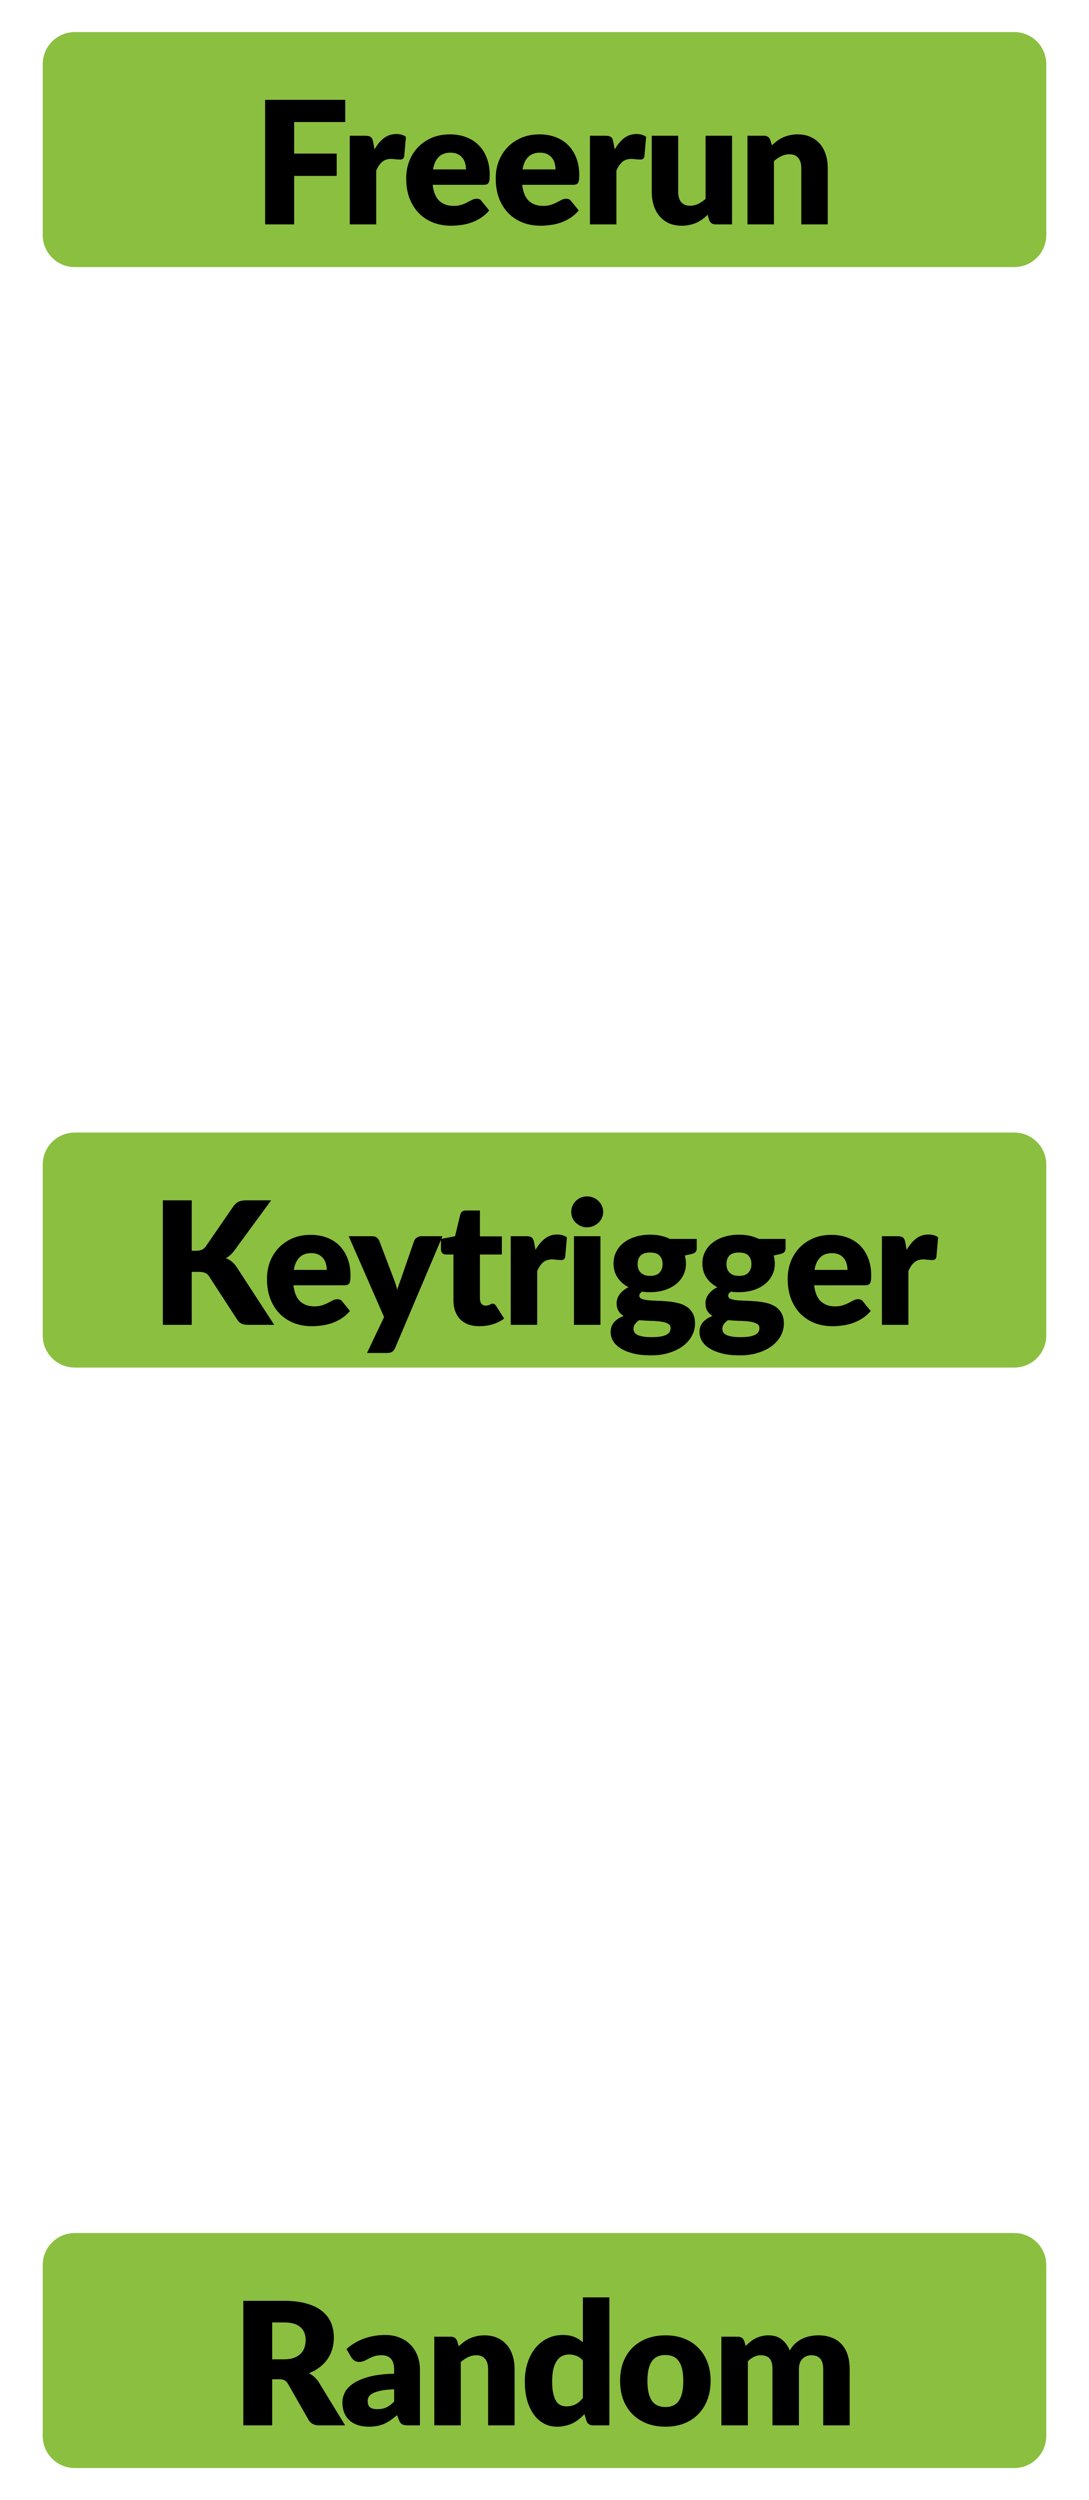 <?xml version="1.0" encoding="UTF-8" standalone="no"?>
<!DOCTYPE svg PUBLIC "-//W3C//DTD SVG 1.1//EN" "http://www.w3.org/Graphics/SVG/1.1/DTD/svg11.dtd">
<svg width="100%" height="100%" viewBox="0 0 51 117" version="1.1" xmlns="http://www.w3.org/2000/svg" xmlns:xlink="http://www.w3.org/1999/xlink" xml:space="preserve" xmlns:serif="http://www.serif.com/" style="fill-rule:evenodd;clip-rule:evenodd;">
    <g transform="matrix(1,0,0,1,2.5,2)">
        <rect x="0" y="0" width="46" height="10" style="fill:rgb(139,191,64);"/>
    </g>
    <path d="M48.5,3C48.5,2.448 48.052,2 47.5,2L3.5,2C2.948,2 2.5,2.448 2.5,3L2.5,11C2.5,11.552 2.948,12 3.5,12L47.5,12C48.052,12 48.5,11.552 48.5,11L48.5,3Z" style="fill:rgb(139,191,64);"/>
    <path d="M48.5,3C48.5,2.448 48.052,2 47.5,2L3.5,2C2.948,2 2.5,2.448 2.5,3L2.5,11C2.5,11.552 2.948,12 3.5,12L47.5,12C48.052,12 48.5,11.552 48.5,11L48.5,3Z" style="fill:none;stroke:rgb(139,191,64);stroke-width:1px;"/>
    <path d="M13.776,5.712L13.776,7.188L15.768,7.188L15.768,8.232L13.776,8.232L13.776,10.5L12.416,10.5L12.416,4.672L16.168,4.672L16.168,5.712L13.776,5.712ZM17.539,6.992C17.667,6.768 17.813,6.592 17.979,6.464C18.147,6.336 18.339,6.272 18.555,6.272C18.741,6.272 18.893,6.316 19.011,6.404L18.931,7.316C18.917,7.375 18.895,7.415 18.863,7.436C18.833,7.457 18.792,7.468 18.739,7.468C18.717,7.468 18.689,7.467 18.655,7.464C18.62,7.461 18.584,7.459 18.547,7.456C18.509,7.451 18.471,7.447 18.431,7.444C18.393,7.439 18.359,7.436 18.327,7.436C18.145,7.436 18,7.484 17.891,7.58C17.784,7.676 17.693,7.809 17.619,7.98L17.619,10.5L16.379,10.5L16.379,6.352L17.115,6.352C17.176,6.352 17.227,6.357 17.267,6.368C17.309,6.379 17.344,6.396 17.371,6.42C17.4,6.441 17.421,6.471 17.435,6.508C17.451,6.545 17.464,6.591 17.475,6.644L17.539,6.992ZM21.823,7.928C21.823,7.829 21.81,7.733 21.783,7.64C21.759,7.547 21.718,7.464 21.659,7.392C21.603,7.317 21.529,7.257 21.435,7.212C21.342,7.167 21.229,7.144 21.095,7.144C20.86,7.144 20.677,7.212 20.543,7.348C20.41,7.481 20.322,7.675 20.279,7.928L21.823,7.928ZM20.263,8.648C20.303,8.995 20.409,9.247 20.579,9.404C20.75,9.559 20.97,9.636 21.239,9.636C21.383,9.636 21.507,9.619 21.611,9.584C21.715,9.549 21.807,9.511 21.887,9.468C21.97,9.425 22.045,9.387 22.111,9.352C22.18,9.317 22.253,9.3 22.327,9.3C22.426,9.3 22.501,9.336 22.551,9.408L22.911,9.852C22.783,9.999 22.645,10.119 22.495,10.212C22.349,10.303 22.197,10.375 22.039,10.428C21.885,10.479 21.729,10.513 21.571,10.532C21.417,10.553 21.269,10.564 21.127,10.564C20.837,10.564 20.563,10.517 20.307,10.424C20.054,10.328 19.831,10.187 19.639,10C19.45,9.813 19.299,9.581 19.187,9.304C19.078,9.027 19.023,8.704 19.023,8.336C19.023,8.059 19.07,7.796 19.163,7.548C19.259,7.3 19.395,7.083 19.571,6.896C19.75,6.709 19.965,6.561 20.215,6.452C20.469,6.343 20.754,6.288 21.071,6.288C21.346,6.288 21.597,6.331 21.823,6.416C22.052,6.501 22.249,6.625 22.411,6.788C22.577,6.951 22.705,7.151 22.795,7.388C22.889,7.623 22.935,7.889 22.935,8.188C22.935,8.281 22.931,8.357 22.923,8.416C22.915,8.475 22.901,8.521 22.879,8.556C22.858,8.591 22.828,8.615 22.791,8.628C22.757,8.641 22.711,8.648 22.655,8.648L20.263,8.648ZM26.016,7.928C26.016,7.829 26.002,7.733 25.976,7.64C25.952,7.547 25.91,7.464 25.852,7.392C25.796,7.317 25.721,7.257 25.628,7.212C25.534,7.167 25.421,7.144 25.288,7.144C25.053,7.144 24.869,7.212 24.736,7.348C24.602,7.481 24.514,7.675 24.472,7.928L26.016,7.928ZM24.456,8.648C24.496,8.995 24.601,9.247 24.772,9.404C24.942,9.559 25.162,9.636 25.432,9.636C25.576,9.636 25.7,9.619 25.804,9.584C25.908,9.549 26,9.511 26.08,9.468C26.162,9.425 26.237,9.387 26.304,9.352C26.373,9.317 26.445,9.3 26.52,9.3C26.618,9.3 26.693,9.336 26.744,9.408L27.104,9.852C26.976,9.999 26.837,10.119 26.688,10.212C26.541,10.303 26.389,10.375 26.232,10.428C26.077,10.479 25.921,10.513 25.764,10.532C25.609,10.553 25.461,10.564 25.32,10.564C25.029,10.564 24.756,10.517 24.5,10.424C24.246,10.328 24.024,10.187 23.832,10C23.642,9.813 23.492,9.581 23.38,9.304C23.27,9.027 23.216,8.704 23.216,8.336C23.216,8.059 23.262,7.796 23.356,7.548C23.452,7.3 23.588,7.083 23.764,6.896C23.942,6.709 24.157,6.561 24.408,6.452C24.661,6.343 24.946,6.288 25.264,6.288C25.538,6.288 25.789,6.331 26.016,6.416C26.245,6.501 26.441,6.625 26.604,6.788C26.769,6.951 26.897,7.151 26.988,7.388C27.081,7.623 27.128,7.889 27.128,8.188C27.128,8.281 27.124,8.357 27.116,8.416C27.108,8.475 27.093,8.521 27.072,8.556C27.05,8.591 27.021,8.615 26.984,8.628C26.949,8.641 26.904,8.648 26.848,8.648L24.456,8.648ZM28.788,6.992C28.916,6.768 29.063,6.592 29.228,6.464C29.396,6.336 29.588,6.272 29.804,6.272C29.991,6.272 30.143,6.316 30.26,6.404L30.18,7.316C30.167,7.375 30.144,7.415 30.112,7.436C30.083,7.457 30.042,7.468 29.988,7.468C29.967,7.468 29.939,7.467 29.904,7.464C29.869,7.461 29.834,7.459 29.796,7.456C29.759,7.451 29.72,7.447 29.68,7.444C29.643,7.439 29.608,7.436 29.576,7.436C29.395,7.436 29.25,7.484 29.14,7.58C29.034,7.676 28.943,7.809 28.868,7.98L28.868,10.5L27.628,10.5L27.628,6.352L28.364,6.352C28.426,6.352 28.476,6.357 28.516,6.368C28.559,6.379 28.594,6.396 28.62,6.42C28.65,6.441 28.671,6.471 28.684,6.508C28.7,6.545 28.714,6.591 28.724,6.644L28.788,6.992ZM34.283,6.352L34.283,10.5L33.515,10.5C33.36,10.5 33.259,10.431 33.211,10.292L33.139,10.052C33.059,10.129 32.976,10.2 32.891,10.264C32.806,10.325 32.714,10.379 32.615,10.424C32.519,10.467 32.414,10.5 32.299,10.524C32.187,10.551 32.064,10.564 31.931,10.564C31.704,10.564 31.503,10.525 31.327,10.448C31.154,10.368 31.007,10.257 30.887,10.116C30.767,9.975 30.676,9.808 30.615,9.616C30.554,9.424 30.523,9.213 30.523,8.984L30.523,6.352L31.763,6.352L31.763,8.984C31.763,9.189 31.81,9.348 31.903,9.46C31.996,9.572 32.133,9.628 32.315,9.628C32.451,9.628 32.578,9.6 32.695,9.544C32.815,9.485 32.931,9.407 33.043,9.308L33.043,6.352L34.283,6.352ZM36.149,6.8C36.229,6.725 36.312,6.656 36.397,6.592C36.483,6.528 36.573,6.475 36.669,6.432C36.768,6.387 36.873,6.352 36.985,6.328C37.1,6.301 37.224,6.288 37.357,6.288C37.584,6.288 37.784,6.328 37.957,6.408C38.133,6.485 38.281,6.595 38.401,6.736C38.521,6.875 38.612,7.041 38.673,7.236C38.735,7.428 38.765,7.637 38.765,7.864L38.765,10.5L37.525,10.5L37.525,7.864C37.525,7.661 37.479,7.504 37.385,7.392C37.292,7.277 37.155,7.22 36.973,7.22C36.837,7.22 36.709,7.249 36.589,7.308C36.472,7.364 36.357,7.441 36.245,7.54L36.245,10.5L35.005,10.5L35.005,6.352L35.773,6.352C35.928,6.352 36.029,6.421 36.077,6.56L36.149,6.8Z" style="fill-rule:nonzero;"/>
    <g transform="matrix(1,0,0,1,2.5,53.5)">
        <rect x="0" y="0" width="46" height="10" style="fill:rgb(139,191,64);"/>
    </g>
    <path d="M48.5,54.5C48.5,53.948 48.052,53.5 47.5,53.5L3.5,53.5C2.948,53.5 2.5,53.948 2.5,54.5L2.5,62.5C2.5,63.052 2.948,63.5 3.5,63.5L47.5,63.5C48.052,63.5 48.5,63.052 48.5,62.5L48.5,54.5Z" style="fill:rgb(139,191,64);"/>
    <path d="M48.5,54.5C48.5,53.948 48.052,53.5 47.5,53.5L3.5,53.5C2.948,53.5 2.5,53.948 2.5,54.5L2.5,62.5C2.5,63.052 2.948,63.5 3.5,63.5L47.5,63.5C48.052,63.5 48.5,63.052 48.5,62.5L48.5,54.5Z" style="fill:none;stroke:rgb(139,191,64);stroke-width:1px;"/>
    <path d="M8.979,58.532L9.195,58.532C9.395,58.532 9.539,58.469 9.627,58.344L10.939,56.44C11.017,56.339 11.099,56.269 11.187,56.232C11.278,56.192 11.39,56.172 11.523,56.172L12.699,56.172L10.971,58.528C10.849,58.691 10.717,58.808 10.575,58.88C10.677,58.917 10.769,58.969 10.851,59.036C10.934,59.103 11.011,59.189 11.083,59.296L12.843,62L11.635,62C11.558,62 11.491,61.995 11.435,61.984C11.382,61.973 11.335,61.957 11.295,61.936C11.255,61.915 11.221,61.889 11.191,61.86C11.162,61.828 11.134,61.792 11.107,61.752L9.787,59.724C9.739,59.649 9.678,59.597 9.603,59.568C9.531,59.536 9.433,59.52 9.307,59.52L8.979,59.52L8.979,62L7.627,62L7.627,56.172L8.979,56.172L8.979,58.532ZM15.303,59.428C15.303,59.329 15.29,59.233 15.263,59.14C15.239,59.047 15.198,58.964 15.139,58.892C15.083,58.817 15.008,58.757 14.915,58.712C14.822,58.667 14.708,58.644 14.575,58.644C14.34,58.644 14.156,58.712 14.023,58.848C13.89,58.981 13.802,59.175 13.759,59.428L15.303,59.428ZM13.743,60.148C13.783,60.495 13.888,60.747 14.059,60.904C14.23,61.059 14.45,61.136 14.719,61.136C14.863,61.136 14.987,61.119 15.091,61.084C15.195,61.049 15.287,61.011 15.367,60.968C15.45,60.925 15.524,60.887 15.591,60.852C15.66,60.817 15.732,60.8 15.807,60.8C15.906,60.8 15.98,60.836 16.031,60.908L16.391,61.352C16.263,61.499 16.124,61.619 15.975,61.712C15.828,61.803 15.676,61.875 15.519,61.928C15.364,61.979 15.208,62.013 15.051,62.032C14.896,62.053 14.748,62.064 14.607,62.064C14.316,62.064 14.043,62.017 13.787,61.924C13.534,61.828 13.311,61.687 13.119,61.5C12.93,61.313 12.779,61.081 12.667,60.804C12.557,60.527 12.503,60.204 12.503,59.836C12.503,59.559 12.55,59.296 12.643,59.048C12.739,58.8 12.875,58.583 13.051,58.396C13.23,58.209 13.444,58.061 13.695,57.952C13.948,57.843 14.233,57.788 14.551,57.788C14.826,57.788 15.076,57.831 15.303,57.916C15.532,58.001 15.728,58.125 15.891,58.288C16.056,58.451 16.184,58.651 16.275,58.888C16.368,59.123 16.415,59.389 16.415,59.688C16.415,59.781 16.411,59.857 16.403,59.916C16.395,59.975 16.38,60.021 16.359,60.056C16.337,60.091 16.308,60.115 16.271,60.128C16.236,60.141 16.191,60.148 16.135,60.148L13.743,60.148ZM20.723,57.852L18.507,63.076C18.469,63.159 18.424,63.219 18.371,63.256C18.317,63.296 18.232,63.316 18.115,63.316L17.187,63.316L17.987,61.636L16.331,57.852L17.427,57.852C17.523,57.852 17.596,57.873 17.647,57.916C17.7,57.959 17.738,58.009 17.763,58.068L18.443,59.856C18.507,60.019 18.559,60.185 18.599,60.356C18.628,60.271 18.657,60.185 18.687,60.1C18.716,60.015 18.747,59.931 18.779,59.848L19.395,58.068C19.419,58.007 19.461,57.956 19.523,57.916C19.584,57.873 19.651,57.852 19.723,57.852L20.723,57.852ZM22.451,62.064C22.254,62.064 22.079,62.036 21.927,61.98C21.778,61.921 21.651,61.84 21.547,61.736C21.446,61.629 21.369,61.501 21.315,61.352C21.262,61.203 21.235,61.036 21.235,60.852L21.235,58.708L20.883,58.708C20.819,58.708 20.765,58.688 20.719,58.648C20.674,58.605 20.651,58.544 20.651,58.464L20.651,57.98L21.311,57.852L21.555,56.84C21.587,56.712 21.678,56.648 21.827,56.648L22.475,56.648L22.475,57.86L23.503,57.86L23.503,58.708L22.475,58.708L22.475,60.768C22.475,60.864 22.498,60.944 22.543,61.008C22.591,61.069 22.659,61.1 22.747,61.1C22.793,61.1 22.83,61.096 22.859,61.088C22.891,61.077 22.918,61.067 22.939,61.056C22.963,61.043 22.985,61.032 23.003,61.024C23.025,61.013 23.049,61.008 23.075,61.008C23.113,61.008 23.142,61.017 23.163,61.036C23.187,61.052 23.211,61.079 23.235,61.116L23.611,61.704C23.451,61.824 23.271,61.915 23.071,61.976C22.871,62.035 22.665,62.064 22.451,62.064ZM25.078,58.492C25.206,58.268 25.352,58.092 25.517,57.964C25.686,57.836 25.878,57.772 26.094,57.772C26.28,57.772 26.432,57.816 26.549,57.904L26.47,58.816C26.456,58.875 26.433,58.915 26.401,58.936C26.372,58.957 26.331,58.968 26.278,58.968C26.256,58.968 26.228,58.967 26.194,58.964C26.159,58.961 26.123,58.959 26.086,58.956C26.048,58.951 26.01,58.947 25.97,58.944C25.932,58.939 25.898,58.936 25.866,58.936C25.684,58.936 25.539,58.984 25.43,59.08C25.323,59.176 25.232,59.309 25.158,59.48L25.158,62L23.918,62L23.918,57.852L24.654,57.852C24.715,57.852 24.766,57.857 24.805,57.868C24.848,57.879 24.883,57.896 24.91,57.92C24.939,57.941 24.96,57.971 24.974,58.008C24.99,58.045 25.003,58.091 25.014,58.144L25.078,58.492ZM28.12,57.852L28.12,62L26.88,62L26.88,57.852L28.12,57.852ZM28.248,56.716C28.248,56.815 28.228,56.908 28.188,56.996C28.148,57.081 28.094,57.157 28.024,57.224C27.955,57.288 27.874,57.34 27.78,57.38C27.69,57.417 27.592,57.436 27.488,57.436C27.387,57.436 27.292,57.417 27.204,57.38C27.116,57.34 27.038,57.288 26.968,57.224C26.901,57.157 26.848,57.081 26.808,56.996C26.771,56.908 26.752,56.815 26.752,56.716C26.752,56.615 26.771,56.52 26.808,56.432C26.848,56.344 26.901,56.267 26.968,56.2C27.038,56.133 27.116,56.081 27.204,56.044C27.292,56.007 27.387,55.988 27.488,55.988C27.592,55.988 27.69,56.007 27.78,56.044C27.874,56.081 27.955,56.133 28.024,56.2C28.094,56.267 28.148,56.344 28.188,56.432C28.228,56.52 28.248,56.615 28.248,56.716ZM30.445,59.708C30.65,59.708 30.798,59.657 30.889,59.556C30.982,59.452 31.029,59.319 31.029,59.156C31.029,58.988 30.982,58.856 30.889,58.76C30.798,58.664 30.65,58.616 30.445,58.616C30.24,58.616 30.09,58.664 29.997,58.76C29.906,58.856 29.861,58.988 29.861,59.156C29.861,59.236 29.872,59.309 29.893,59.376C29.917,59.443 29.953,59.501 30.001,59.552C30.049,59.6 30.109,59.639 30.181,59.668C30.256,59.695 30.344,59.708 30.445,59.708ZM31.405,62.152C31.405,62.053 31.361,61.983 31.273,61.94C31.185,61.895 31.07,61.863 30.929,61.844C30.788,61.825 30.629,61.815 30.453,61.812C30.28,61.807 30.106,61.796 29.933,61.78C29.856,61.833 29.792,61.893 29.741,61.96C29.693,62.024 29.669,62.097 29.669,62.18C29.669,62.239 29.681,62.292 29.705,62.34C29.732,62.388 29.777,62.429 29.841,62.464C29.905,62.499 29.99,62.525 30.097,62.544C30.206,62.565 30.344,62.576 30.509,62.576C30.688,62.576 30.834,62.565 30.949,62.544C31.064,62.523 31.154,62.493 31.221,62.456C31.29,62.419 31.338,62.373 31.365,62.32C31.392,62.269 31.405,62.213 31.405,62.152ZM32.629,57.98L32.629,58.432C32.629,58.501 32.609,58.556 32.569,58.596C32.532,58.636 32.466,58.667 32.373,58.688L32.073,58.756C32.089,58.815 32.101,58.875 32.109,58.936C32.12,58.997 32.125,59.061 32.125,59.128C32.125,59.336 32.081,59.523 31.993,59.688C31.908,59.853 31.789,59.995 31.637,60.112C31.488,60.227 31.31,60.316 31.105,60.38C30.9,60.441 30.68,60.472 30.445,60.472C30.381,60.472 30.318,60.471 30.257,60.468C30.196,60.463 30.136,60.455 30.077,60.444C29.986,60.5 29.941,60.563 29.941,60.632C29.941,60.701 29.978,60.752 30.053,60.784C30.128,60.813 30.226,60.835 30.349,60.848C30.472,60.859 30.61,60.867 30.765,60.872C30.922,60.875 31.082,60.884 31.245,60.9C31.408,60.913 31.566,60.937 31.721,60.972C31.878,61.007 32.018,61.063 32.141,61.14C32.264,61.217 32.362,61.321 32.437,61.452C32.512,61.58 32.549,61.744 32.549,61.944C32.549,62.131 32.504,62.313 32.413,62.492C32.322,62.671 32.189,62.829 32.013,62.968C31.837,63.107 31.621,63.217 31.365,63.3C31.109,63.385 30.816,63.428 30.485,63.428C30.16,63.428 29.878,63.397 29.641,63.336C29.406,63.275 29.21,63.193 29.053,63.092C28.898,62.993 28.784,62.879 28.709,62.748C28.634,62.617 28.597,62.481 28.597,62.34C28.597,62.156 28.65,62.003 28.757,61.88C28.864,61.757 29.013,61.659 29.205,61.584C29.104,61.523 29.024,61.444 28.965,61.348C28.906,61.252 28.877,61.128 28.877,60.976C28.877,60.915 28.888,60.851 28.909,60.784C28.93,60.715 28.964,60.648 29.009,60.584C29.057,60.517 29.116,60.455 29.185,60.396C29.254,60.337 29.337,60.285 29.433,60.24C29.217,60.125 29.046,59.975 28.921,59.788C28.796,59.599 28.733,59.379 28.733,59.128C28.733,58.92 28.777,58.733 28.865,58.568C28.953,58.4 29.073,58.259 29.225,58.144C29.38,58.027 29.561,57.937 29.769,57.876C29.977,57.812 30.202,57.78 30.445,57.78C30.797,57.78 31.109,57.847 31.381,57.98L32.629,57.98ZM34.606,59.708C34.812,59.708 34.96,59.657 35.05,59.556C35.144,59.452 35.19,59.319 35.19,59.156C35.19,58.988 35.144,58.856 35.05,58.76C34.96,58.664 34.812,58.616 34.606,58.616C34.401,58.616 34.252,58.664 34.158,58.76C34.068,58.856 34.022,58.988 34.022,59.156C34.022,59.236 34.033,59.309 34.054,59.376C34.078,59.443 34.114,59.501 34.162,59.552C34.21,59.6 34.27,59.639 34.342,59.668C34.417,59.695 34.505,59.708 34.606,59.708ZM35.566,62.152C35.566,62.053 35.522,61.983 35.434,61.94C35.346,61.895 35.232,61.863 35.09,61.844C34.949,61.825 34.79,61.815 34.614,61.812C34.441,61.807 34.268,61.796 34.094,61.78C34.017,61.833 33.953,61.893 33.902,61.96C33.854,62.024 33.83,62.097 33.83,62.18C33.83,62.239 33.842,62.292 33.866,62.34C33.893,62.388 33.938,62.429 34.002,62.464C34.066,62.499 34.152,62.525 34.258,62.544C34.368,62.565 34.505,62.576 34.67,62.576C34.849,62.576 34.996,62.565 35.11,62.544C35.225,62.523 35.316,62.493 35.382,62.456C35.452,62.419 35.5,62.373 35.526,62.32C35.553,62.269 35.566,62.213 35.566,62.152ZM36.79,57.98L36.79,58.432C36.79,58.501 36.77,58.556 36.73,58.596C36.693,58.636 36.628,58.667 36.534,58.688L36.234,58.756C36.25,58.815 36.262,58.875 36.27,58.936C36.281,58.997 36.286,59.061 36.286,59.128C36.286,59.336 36.242,59.523 36.154,59.688C36.069,59.853 35.95,59.995 35.798,60.112C35.649,60.227 35.472,60.316 35.266,60.38C35.061,60.441 34.841,60.472 34.606,60.472C34.542,60.472 34.48,60.471 34.418,60.468C34.357,60.463 34.297,60.455 34.238,60.444C34.148,60.5 34.102,60.563 34.102,60.632C34.102,60.701 34.14,60.752 34.214,60.784C34.289,60.813 34.388,60.835 34.51,60.848C34.633,60.859 34.772,60.867 34.926,60.872C35.084,60.875 35.244,60.884 35.406,60.9C35.569,60.913 35.728,60.937 35.882,60.972C36.04,61.007 36.18,61.063 36.302,61.14C36.425,61.217 36.524,61.321 36.598,61.452C36.673,61.58 36.71,61.744 36.71,61.944C36.71,62.131 36.665,62.313 36.574,62.492C36.484,62.671 36.35,62.829 36.174,62.968C35.998,63.107 35.782,63.217 35.526,63.3C35.27,63.385 34.977,63.428 34.646,63.428C34.321,63.428 34.04,63.397 33.802,63.336C33.568,63.275 33.372,63.193 33.214,63.092C33.06,62.993 32.945,62.879 32.87,62.748C32.796,62.617 32.758,62.481 32.758,62.34C32.758,62.156 32.812,62.003 32.918,61.88C33.025,61.757 33.174,61.659 33.366,61.584C33.265,61.523 33.185,61.444 33.126,61.348C33.068,61.252 33.038,61.128 33.038,60.976C33.038,60.915 33.049,60.851 33.07,60.784C33.092,60.715 33.125,60.648 33.17,60.584C33.218,60.517 33.277,60.455 33.346,60.396C33.416,60.337 33.498,60.285 33.594,60.24C33.378,60.125 33.208,59.975 33.082,59.788C32.957,59.599 32.894,59.379 32.894,59.128C32.894,58.92 32.938,58.733 33.026,58.568C33.114,58.4 33.234,58.259 33.386,58.144C33.541,58.027 33.722,57.937 33.93,57.876C34.138,57.812 34.364,57.78 34.606,57.78C34.958,57.78 35.27,57.847 35.542,57.98L36.79,57.98ZM39.689,59.428C39.689,59.329 39.676,59.233 39.649,59.14C39.625,59.047 39.584,58.964 39.525,58.892C39.469,58.817 39.395,58.757 39.301,58.712C39.208,58.667 39.095,58.644 38.961,58.644C38.727,58.644 38.543,58.712 38.409,58.848C38.276,58.981 38.188,59.175 38.145,59.428L39.689,59.428ZM38.129,60.148C38.169,60.495 38.275,60.747 38.445,60.904C38.616,61.059 38.836,61.136 39.105,61.136C39.249,61.136 39.373,61.119 39.477,61.084C39.581,61.049 39.673,61.011 39.753,60.968C39.836,60.925 39.911,60.887 39.977,60.852C40.047,60.817 40.119,60.8 40.193,60.8C40.292,60.8 40.367,60.836 40.417,60.908L40.777,61.352C40.649,61.499 40.511,61.619 40.361,61.712C40.215,61.803 40.063,61.875 39.905,61.928C39.751,61.979 39.595,62.013 39.437,62.032C39.283,62.053 39.135,62.064 38.993,62.064C38.703,62.064 38.429,62.017 38.173,61.924C37.92,61.828 37.697,61.687 37.505,61.5C37.316,61.313 37.165,61.081 37.053,60.804C36.944,60.527 36.889,60.204 36.889,59.836C36.889,59.559 36.936,59.296 37.029,59.048C37.125,58.8 37.261,58.583 37.437,58.396C37.616,58.209 37.831,58.061 38.081,57.952C38.335,57.843 38.62,57.788 38.937,57.788C39.212,57.788 39.463,57.831 39.689,57.916C39.919,58.001 40.115,58.125 40.277,58.288C40.443,58.451 40.571,58.651 40.661,58.888C40.755,59.123 40.801,59.389 40.801,59.688C40.801,59.781 40.797,59.857 40.789,59.916C40.781,59.975 40.767,60.021 40.745,60.056C40.724,60.091 40.695,60.115 40.657,60.128C40.623,60.141 40.577,60.148 40.521,60.148L38.129,60.148ZM42.462,58.492C42.59,58.268 42.737,58.092 42.902,57.964C43.07,57.836 43.262,57.772 43.478,57.772C43.664,57.772 43.817,57.816 43.934,57.904L43.854,58.816C43.841,58.875 43.818,58.915 43.786,58.936C43.757,58.957 43.715,58.968 43.662,58.968C43.641,58.968 43.612,58.967 43.578,58.964C43.543,58.961 43.507,58.959 43.47,58.956C43.433,58.951 43.394,58.947 43.354,58.944C43.317,58.939 43.282,58.936 43.25,58.936C43.069,58.936 42.923,58.984 42.814,59.08C42.707,59.176 42.617,59.309 42.542,59.48L42.542,62L41.302,62L41.302,57.852L42.038,57.852C42.099,57.852 42.15,57.857 42.19,57.868C42.233,57.879 42.267,57.896 42.294,57.92C42.323,57.941 42.344,57.971 42.358,58.008C42.374,58.045 42.387,58.091 42.398,58.144L42.462,58.492Z" style="fill-rule:nonzero;"/>
    <g transform="matrix(1,0,0,1,2.5,105)">
        <rect x="0" y="0" width="46" height="10" style="fill:rgb(139,191,64);"/>
    </g>
    <path d="M48.5,106C48.5,105.448 48.052,105 47.5,105L3.5,105C2.948,105 2.5,105.448 2.5,106L2.5,114C2.5,114.552 2.948,115 3.5,115L47.5,115C48.052,115 48.5,114.552 48.5,114L48.5,106Z" style="fill:rgb(139,191,64);"/>
    <path d="M48.5,106C48.5,105.448 48.052,105 47.5,105L3.5,105C2.948,105 2.5,105.448 2.5,106L2.5,114C2.5,114.552 2.948,115 3.5,115L47.5,115C48.052,115 48.5,114.552 48.5,114L48.5,106Z" style="fill:none;stroke:rgb(139,191,64);stroke-width:1px;"/>
    <path d="M13.291,110.412C13.475,110.412 13.631,110.389 13.759,110.344C13.89,110.296 13.997,110.231 14.079,110.148C14.162,110.065 14.222,109.969 14.259,109.86C14.297,109.748 14.315,109.628 14.315,109.5C14.315,109.244 14.231,109.044 14.063,108.9C13.898,108.756 13.641,108.684 13.291,108.684L12.747,108.684L12.747,110.412L13.291,110.412ZM16.163,113.5L14.939,113.5C14.713,113.5 14.55,113.415 14.451,113.244L13.483,111.552C13.438,111.48 13.387,111.428 13.331,111.396C13.275,111.361 13.195,111.344 13.091,111.344L12.747,111.344L12.747,113.5L11.395,113.5L11.395,107.672L13.291,107.672C13.713,107.672 14.071,107.716 14.367,107.804C14.666,107.889 14.909,108.009 15.095,108.164C15.285,108.319 15.422,108.501 15.507,108.712C15.593,108.923 15.635,109.152 15.635,109.4C15.635,109.589 15.61,109.768 15.559,109.936C15.509,110.104 15.434,110.26 15.335,110.404C15.237,110.545 15.114,110.672 14.967,110.784C14.823,110.896 14.657,110.988 14.467,111.06C14.555,111.105 14.638,111.163 14.715,111.232C14.793,111.299 14.862,111.379 14.923,111.472L16.163,113.5ZM18.459,111.812C18.211,111.823 18.007,111.844 17.847,111.876C17.687,111.908 17.56,111.948 17.467,111.996C17.373,112.044 17.308,112.099 17.271,112.16C17.236,112.221 17.219,112.288 17.219,112.36C17.219,112.501 17.257,112.601 17.335,112.66C17.412,112.716 17.525,112.744 17.675,112.744C17.835,112.744 17.975,112.716 18.095,112.66C18.215,112.604 18.336,112.513 18.459,112.388L18.459,111.812ZM16.227,109.928C16.477,109.707 16.755,109.543 17.059,109.436C17.365,109.327 17.693,109.272 18.043,109.272C18.293,109.272 18.519,109.313 18.719,109.396C18.921,109.476 19.092,109.589 19.231,109.736C19.372,109.88 19.48,110.052 19.555,110.252C19.629,110.452 19.667,110.671 19.667,110.908L19.667,113.5L19.099,113.5C18.981,113.5 18.892,113.484 18.831,113.452C18.772,113.42 18.723,113.353 18.683,113.252L18.595,113.024C18.491,113.112 18.391,113.189 18.295,113.256C18.199,113.323 18.099,113.38 17.995,113.428C17.893,113.473 17.784,113.507 17.667,113.528C17.552,113.552 17.424,113.564 17.283,113.564C17.093,113.564 16.921,113.54 16.767,113.492C16.612,113.441 16.48,113.368 16.371,113.272C16.264,113.176 16.181,113.057 16.123,112.916C16.064,112.772 16.035,112.607 16.035,112.42C16.035,112.271 16.072,112.12 16.147,111.968C16.221,111.813 16.351,111.673 16.535,111.548C16.719,111.42 16.967,111.313 17.279,111.228C17.591,111.143 17.984,111.095 18.459,111.084L18.459,110.908C18.459,110.665 18.408,110.491 18.307,110.384C18.208,110.275 18.067,110.22 17.883,110.22C17.736,110.22 17.616,110.236 17.523,110.268C17.429,110.3 17.345,110.336 17.271,110.376C17.199,110.416 17.128,110.452 17.059,110.484C16.989,110.516 16.907,110.532 16.811,110.532C16.725,110.532 16.653,110.511 16.595,110.468C16.536,110.425 16.488,110.375 16.451,110.316L16.227,109.928ZM21.483,109.8C21.563,109.725 21.646,109.656 21.731,109.592C21.817,109.528 21.907,109.475 22.003,109.432C22.102,109.387 22.207,109.352 22.319,109.328C22.434,109.301 22.558,109.288 22.691,109.288C22.918,109.288 23.118,109.328 23.291,109.408C23.467,109.485 23.615,109.595 23.735,109.736C23.855,109.875 23.946,110.041 24.007,110.236C24.069,110.428 24.099,110.637 24.099,110.864L24.099,113.5L22.859,113.5L22.859,110.864C22.859,110.661 22.813,110.504 22.719,110.392C22.626,110.277 22.489,110.22 22.307,110.22C22.171,110.22 22.043,110.249 21.923,110.308C21.806,110.364 21.691,110.441 21.579,110.54L21.579,113.5L20.339,113.5L20.339,109.352L21.107,109.352C21.262,109.352 21.363,109.421 21.411,109.56L21.483,109.8ZM27.298,110.464C27.205,110.36 27.103,110.288 26.994,110.248C26.885,110.205 26.77,110.184 26.65,110.184C26.535,110.184 26.43,110.207 26.334,110.252C26.238,110.297 26.154,110.371 26.082,110.472C26.013,110.571 25.958,110.7 25.918,110.86C25.878,111.02 25.858,111.213 25.858,111.44C25.858,111.659 25.874,111.843 25.906,111.992C25.938,112.141 25.982,112.263 26.038,112.356C26.097,112.447 26.166,112.512 26.246,112.552C26.326,112.592 26.415,112.612 26.514,112.612C26.605,112.612 26.686,112.604 26.758,112.588C26.833,112.569 26.901,112.544 26.962,112.512C27.023,112.48 27.081,112.44 27.134,112.392C27.19,112.341 27.244,112.284 27.298,112.22L27.298,110.464ZM28.538,107.512L28.538,113.5L27.77,113.5C27.615,113.5 27.514,113.431 27.466,113.292L27.37,112.976C27.287,113.064 27.201,113.144 27.11,113.216C27.019,113.288 26.921,113.351 26.814,113.404C26.71,113.455 26.597,113.493 26.474,113.52C26.354,113.549 26.223,113.564 26.082,113.564C25.866,113.564 25.666,113.516 25.482,113.42C25.298,113.324 25.139,113.185 25.006,113.004C24.873,112.823 24.767,112.601 24.69,112.34C24.615,112.076 24.578,111.776 24.578,111.44C24.578,111.131 24.621,110.844 24.706,110.58C24.791,110.313 24.911,110.084 25.066,109.892C25.223,109.697 25.411,109.545 25.63,109.436C25.849,109.327 26.09,109.272 26.354,109.272C26.57,109.272 26.751,109.303 26.898,109.364C27.045,109.425 27.178,109.508 27.298,109.612L27.298,107.512L28.538,107.512ZM31.168,109.288C31.482,109.288 31.769,109.337 32.028,109.436C32.286,109.535 32.508,109.676 32.692,109.86C32.878,110.044 33.022,110.268 33.124,110.532C33.228,110.793 33.28,111.088 33.28,111.416C33.28,111.747 33.228,112.045 33.124,112.312C33.022,112.576 32.878,112.801 32.692,112.988C32.508,113.172 32.286,113.315 32.028,113.416C31.769,113.515 31.482,113.564 31.168,113.564C30.85,113.564 30.561,113.515 30.3,113.416C30.041,113.315 29.817,113.172 29.628,112.988C29.441,112.801 29.296,112.576 29.192,112.312C29.09,112.045 29.04,111.747 29.04,111.416C29.04,111.088 29.09,110.793 29.192,110.532C29.296,110.268 29.441,110.044 29.628,109.86C29.817,109.676 30.041,109.535 30.3,109.436C30.561,109.337 30.85,109.288 31.168,109.288ZM31.168,112.644C31.453,112.644 31.662,112.544 31.796,112.344C31.932,112.141 32,111.835 32,111.424C32,111.013 31.932,110.708 31.796,110.508C31.662,110.308 31.453,110.208 31.168,110.208C30.874,110.208 30.66,110.308 30.524,110.508C30.388,110.708 30.32,111.013 30.32,111.424C30.32,111.835 30.388,112.141 30.524,112.344C30.66,112.544 30.874,112.644 31.168,112.644ZM33.784,113.5L33.784,109.352L34.552,109.352C34.707,109.352 34.808,109.421 34.856,109.56L34.924,109.784C34.993,109.712 35.065,109.647 35.14,109.588C35.215,109.527 35.295,109.475 35.38,109.432C35.468,109.387 35.561,109.352 35.66,109.328C35.761,109.301 35.872,109.288 35.992,109.288C36.243,109.288 36.449,109.353 36.612,109.484C36.777,109.612 36.903,109.784 36.988,110C37.057,109.872 37.141,109.763 37.24,109.672C37.341,109.581 37.449,109.508 37.564,109.452C37.681,109.396 37.804,109.355 37.932,109.328C38.063,109.301 38.192,109.288 38.32,109.288C38.557,109.288 38.768,109.324 38.952,109.396C39.136,109.465 39.289,109.568 39.412,109.704C39.537,109.837 39.632,110.003 39.696,110.2C39.76,110.395 39.792,110.616 39.792,110.864L39.792,113.5L38.552,113.5L38.552,110.864C38.552,110.435 38.368,110.22 38,110.22C37.832,110.22 37.692,110.276 37.58,110.388C37.471,110.497 37.416,110.656 37.416,110.864L37.416,113.5L36.176,113.5L36.176,110.864C36.176,110.627 36.129,110.46 36.036,110.364C35.943,110.268 35.805,110.22 35.624,110.22C35.512,110.22 35.405,110.245 35.304,110.296C35.205,110.347 35.112,110.415 35.024,110.5L35.024,113.5L33.784,113.5Z" style="fill-rule:nonzero;"/>
</svg>
